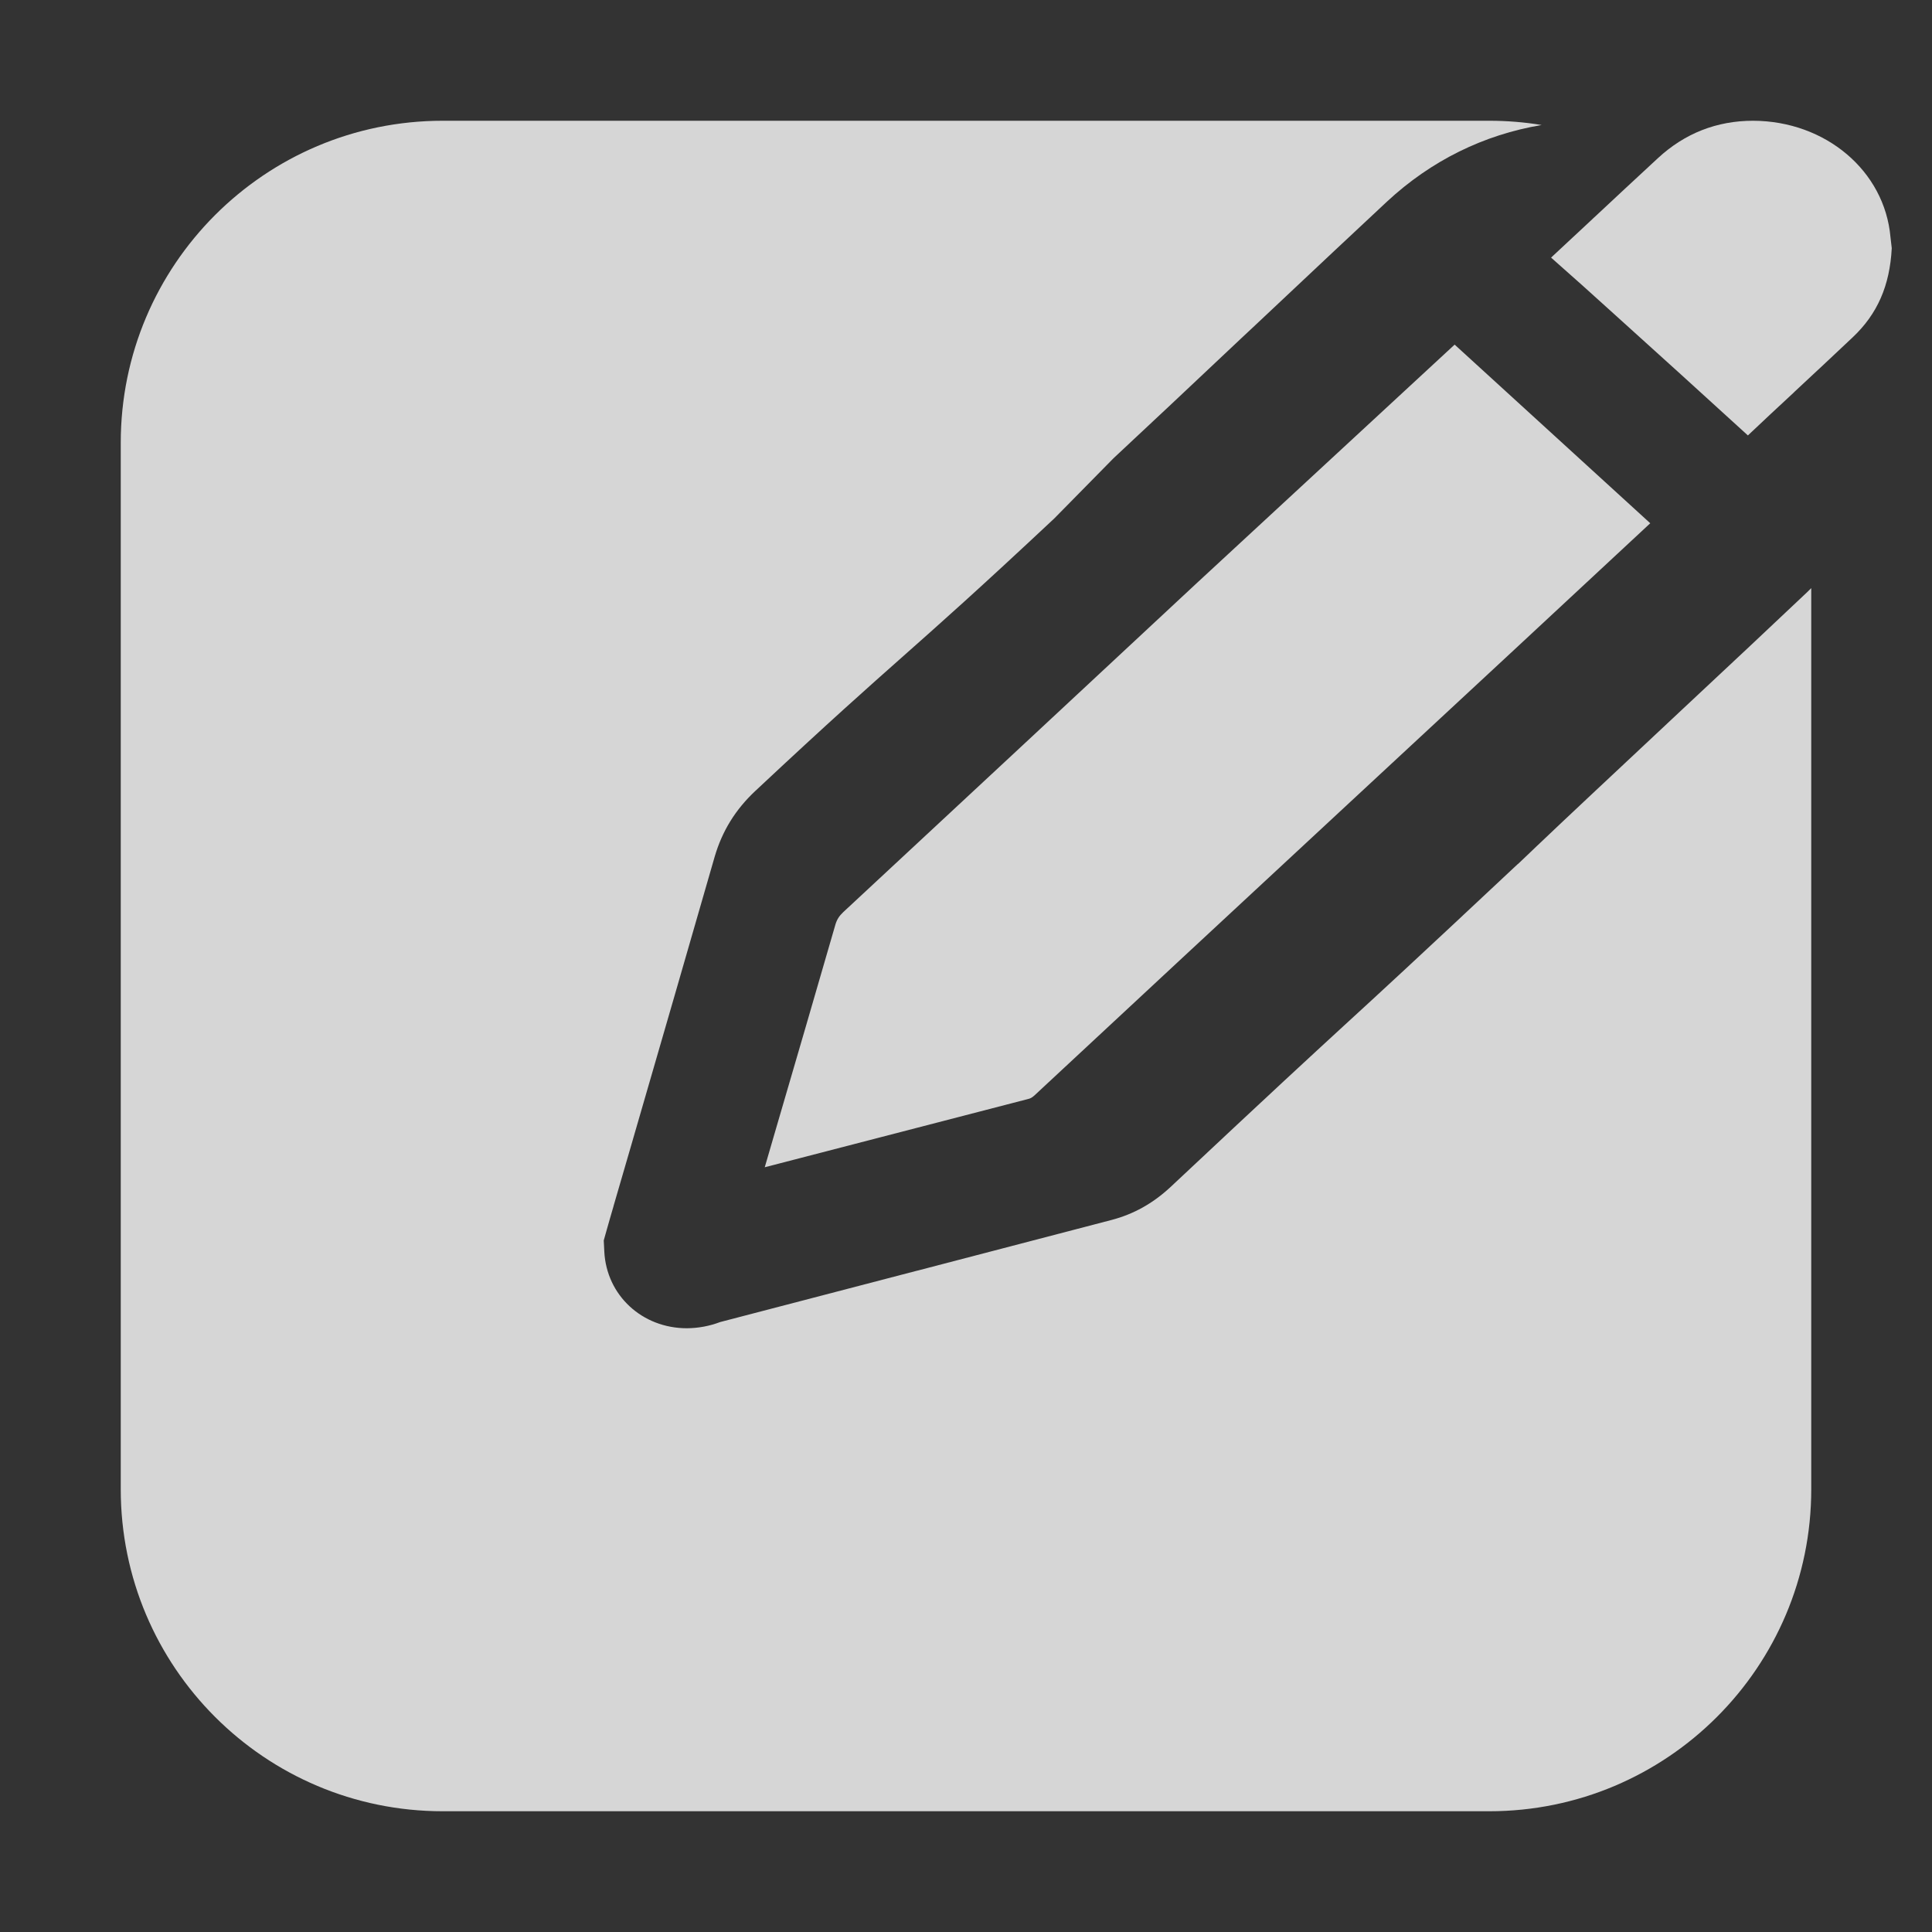 <svg width="24" height="24" viewBox="0 0 24 24" fill="none" xmlns="http://www.w3.org/2000/svg">
<rect x="0" y="0" width="24" height="24" fill="#333333" stroke="none"/>
<path fill-rule="evenodd" clip-rule="evenodd" d="M5.5 1.5C3.291 1.5 1.5 3.291 1.5 5.5V18.5C1.5 20.709 3.291 22.5 5.5 22.5H18.5C20.709 22.5 22.5 20.709 22.5 18.5V7.306C22.482 7.324 22.464 7.341 22.446 7.359C22.123 7.666 21.433 8.313 20.765 8.937L20.714 8.985C20.07 9.588 19.414 10.202 19.107 10.495L19.093 10.508C19.066 10.534 19.036 10.563 19 10.597L18.857 10.733H18.855C17.57 11.938 17.136 12.337 16.708 12.729C16.273 13.129 15.845 13.522 14.536 14.75C14.318 14.951 14.083 15.082 13.811 15.154C13.005 15.364 12.199 15.574 11.394 15.785L11.392 15.785C10.577 15.998 9.761 16.211 8.946 16.423C8.815 16.473 8.675 16.499 8.533 16.5C7.976 16.5 7.535 16.091 7.507 15.549L7.5 15.409L7.538 15.274C7.565 15.176 7.593 15.083 7.62 14.989L7.623 14.977L7.845 14.214L7.88 14.093C8.214 12.943 8.547 11.792 8.878 10.642C8.972 10.321 9.137 10.056 9.382 9.826C10.32 8.948 10.777 8.544 11.227 8.145C11.687 7.737 12.142 7.335 13.099 6.438L13.831 5.694C13.855 5.671 13.877 5.651 13.896 5.633C14.203 5.348 14.805 4.782 15.425 4.197C15.487 4.139 15.549 4.081 15.611 4.023C16.266 3.407 16.91 2.801 17.23 2.504C17.777 1.996 18.432 1.673 19.151 1.553C18.939 1.518 18.722 1.5 18.5 1.5H5.5Z" fill="white" fill-opacity="0.8"/>
<path fill-rule="evenodd" clip-rule="evenodd" d="M20.05 3.9C20.606 4.401 21.16 4.904 21.713 5.409C21.901 5.231 22.09 5.055 22.28 4.879L22.296 4.863C22.537 4.639 22.777 4.415 23.016 4.189C23.322 3.9 23.476 3.548 23.5 3.083C23.495 3.046 23.489 2.995 23.484 2.944C23.411 2.124 22.68 1.503 21.778 1.5C21.327 1.5 20.929 1.656 20.596 1.964C20.337 2.203 20.08 2.443 19.823 2.683L19.801 2.703L19.749 2.752C19.59 2.9 19.43 3.049 19.268 3.2C19.531 3.431 19.791 3.665 20.05 3.9ZM9.643 14.009L9.606 14.136L9.5 14.5L10.932 14.129C11.548 13.969 12.163 13.81 12.776 13.651C12.8 13.645 12.82 13.635 12.85 13.608C13.888 12.64 15.38 11.256 16.852 9.889C18.207 8.632 19.545 7.39 20.5 6.5L18.07 4.281L14.85 7.259C13.393 8.617 11.935 9.974 10.475 11.331C10.424 11.379 10.396 11.423 10.377 11.488C10.134 12.328 9.889 13.169 9.643 14.009Z" fill="white" fill-opacity="0.8"/>
</svg>
